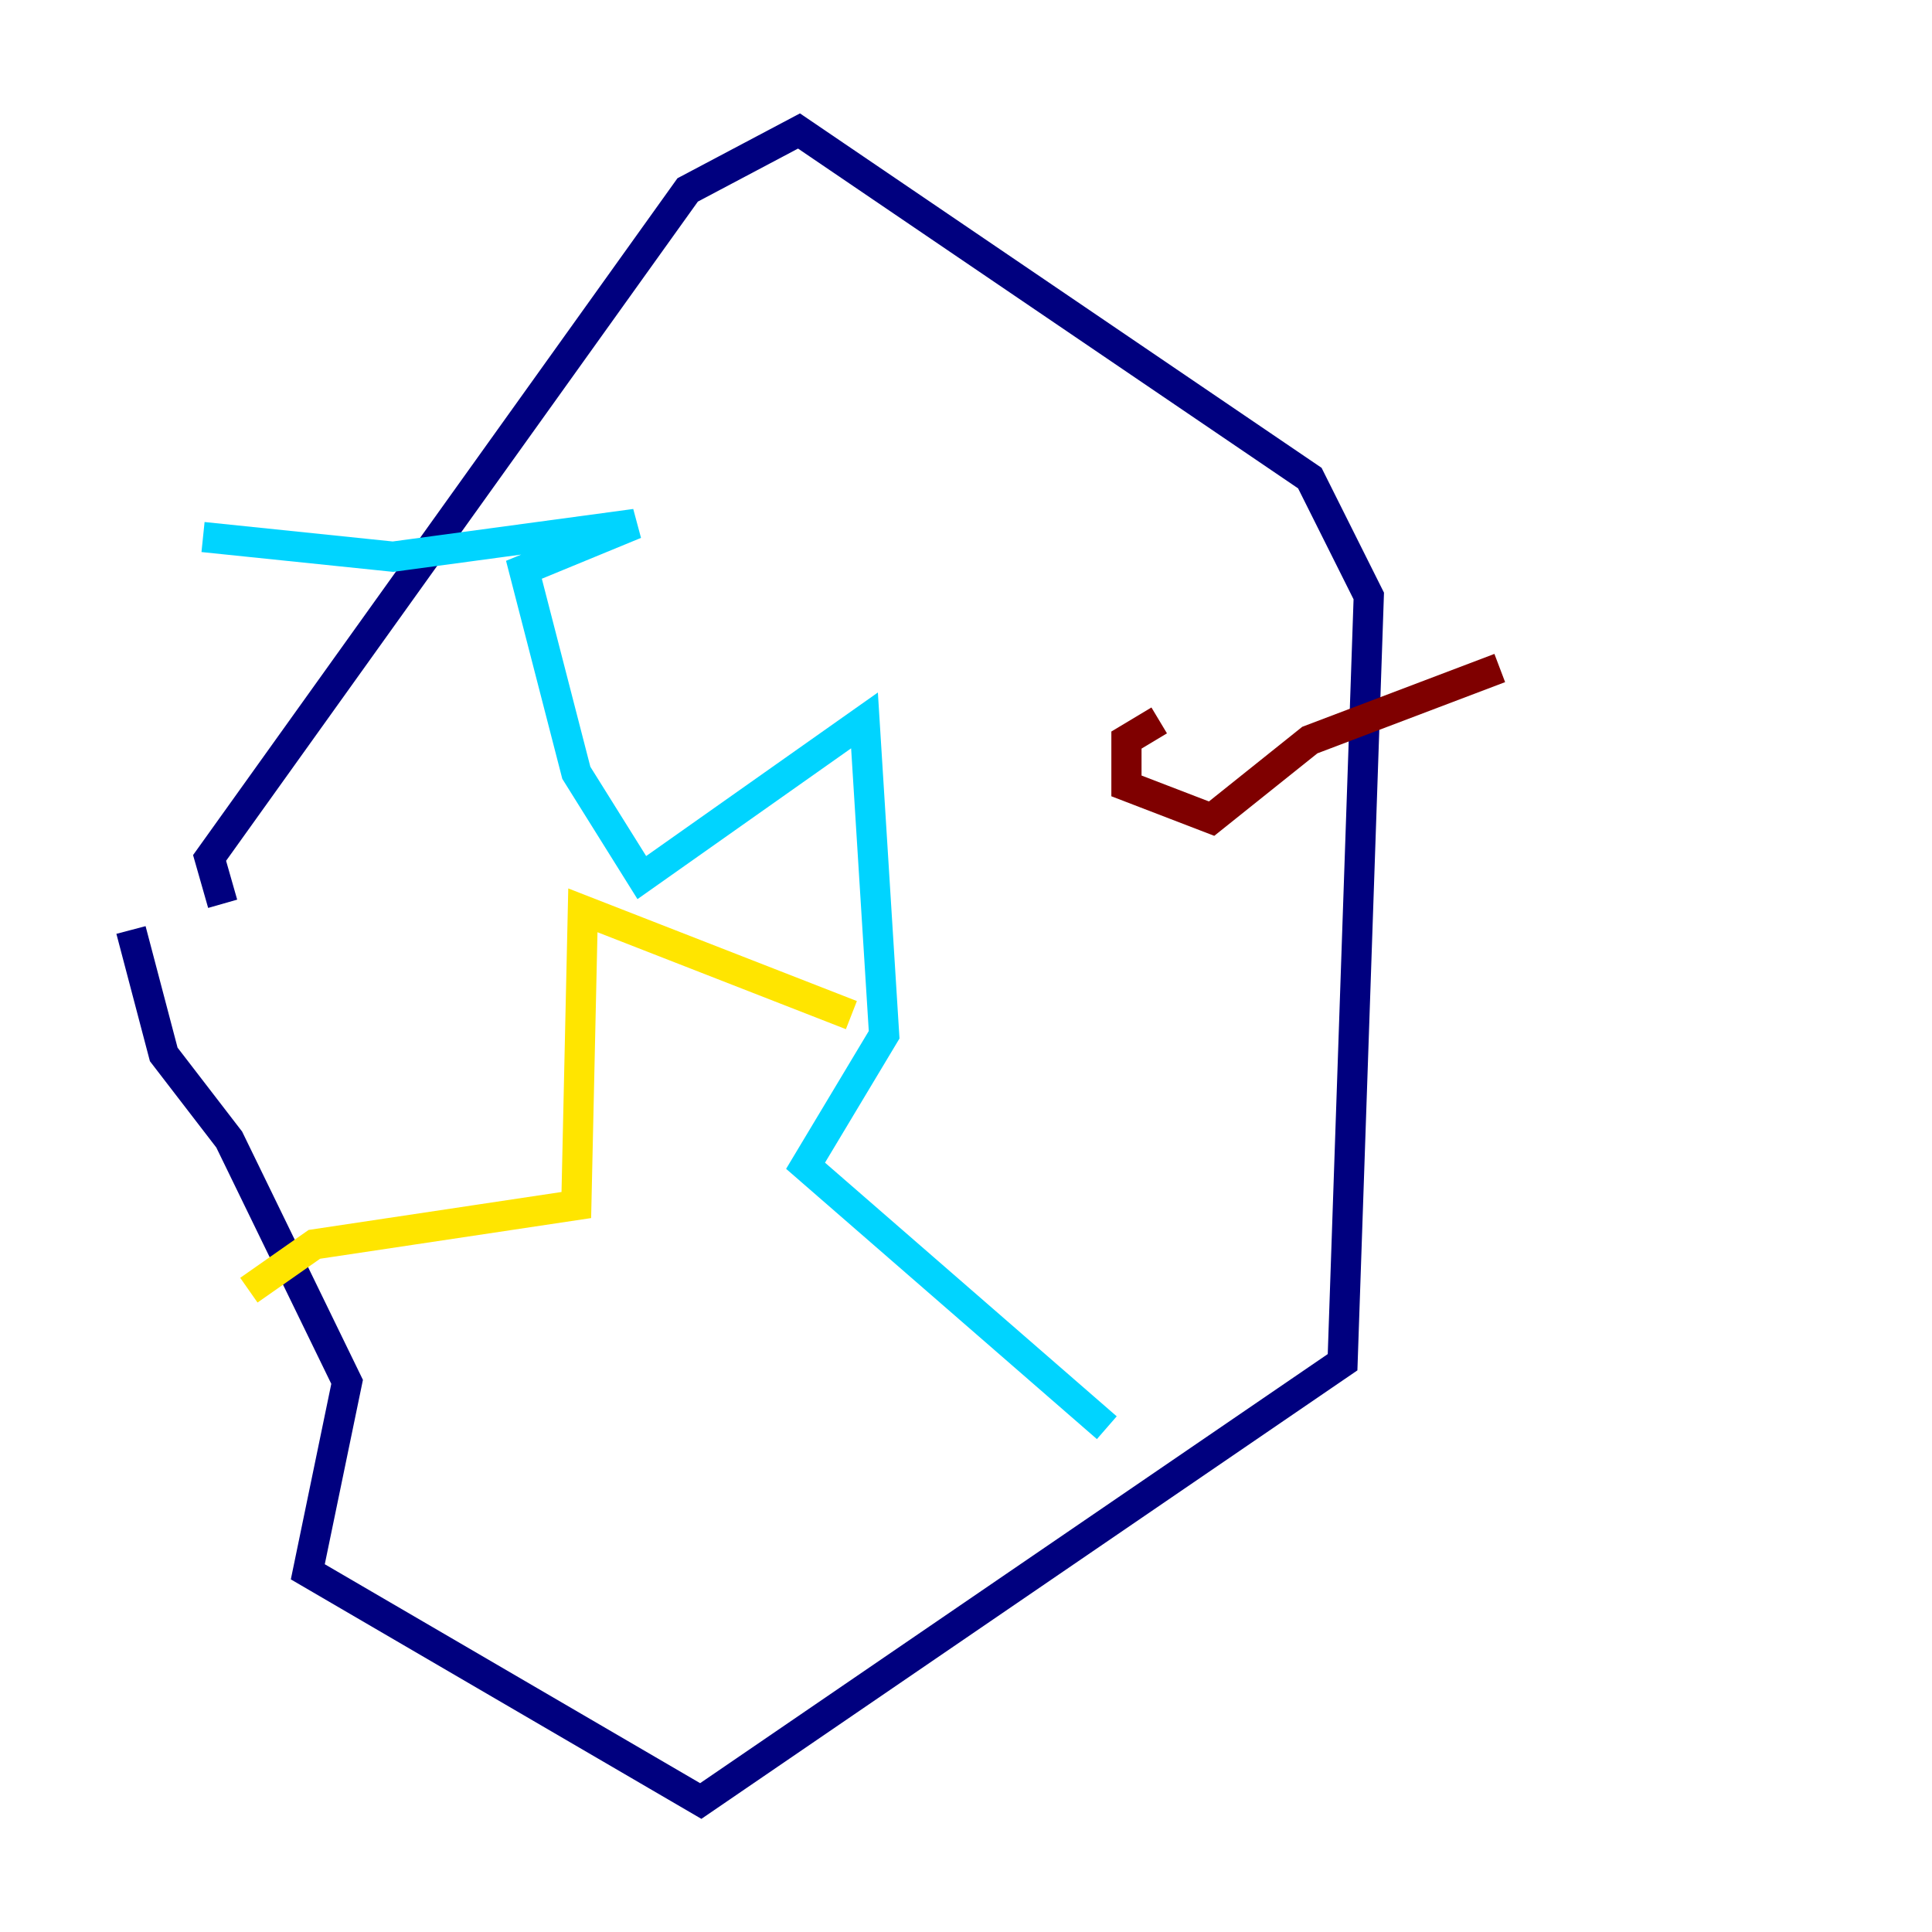 <?xml version="1.0" encoding="utf-8" ?>
<svg baseProfile="tiny" height="128" version="1.2" viewBox="0,0,128,128" width="128" xmlns="http://www.w3.org/2000/svg" xmlns:ev="http://www.w3.org/2001/xml-events" xmlns:xlink="http://www.w3.org/1999/xlink"><defs /><polyline fill="none" points="14.752,59.878 13.885,56.841 45.559,12.583 52.936,8.678 86.78,31.675 90.685,39.485 88.949,90.251 46.427,119.322 20.393,104.136 22.997,91.552 15.186,75.498 10.848,69.858 8.678,61.614" stroke="#00007f" stroke-width="2" /><polyline fill="none" points="73.329,94.59 53.37,77.234 58.576,68.556 57.275,47.729 42.522,58.142 38.183,51.2 34.712,37.749 42.088,34.712 26.034,36.881 13.451,35.58" stroke="#00d4ff" stroke-width="2" /><polyline fill="none" points="16.488,85.478 20.827,82.441 38.183,79.837 38.617,60.312 56.407,67.254" stroke="#ffe500" stroke-width="2" /><polyline fill="none" points="76.8,47.729 74.63,49.031 74.63,52.068 80.271,54.237 86.78,49.031 99.363,44.258" stroke="#7f0000" stroke-width="2" /></svg>